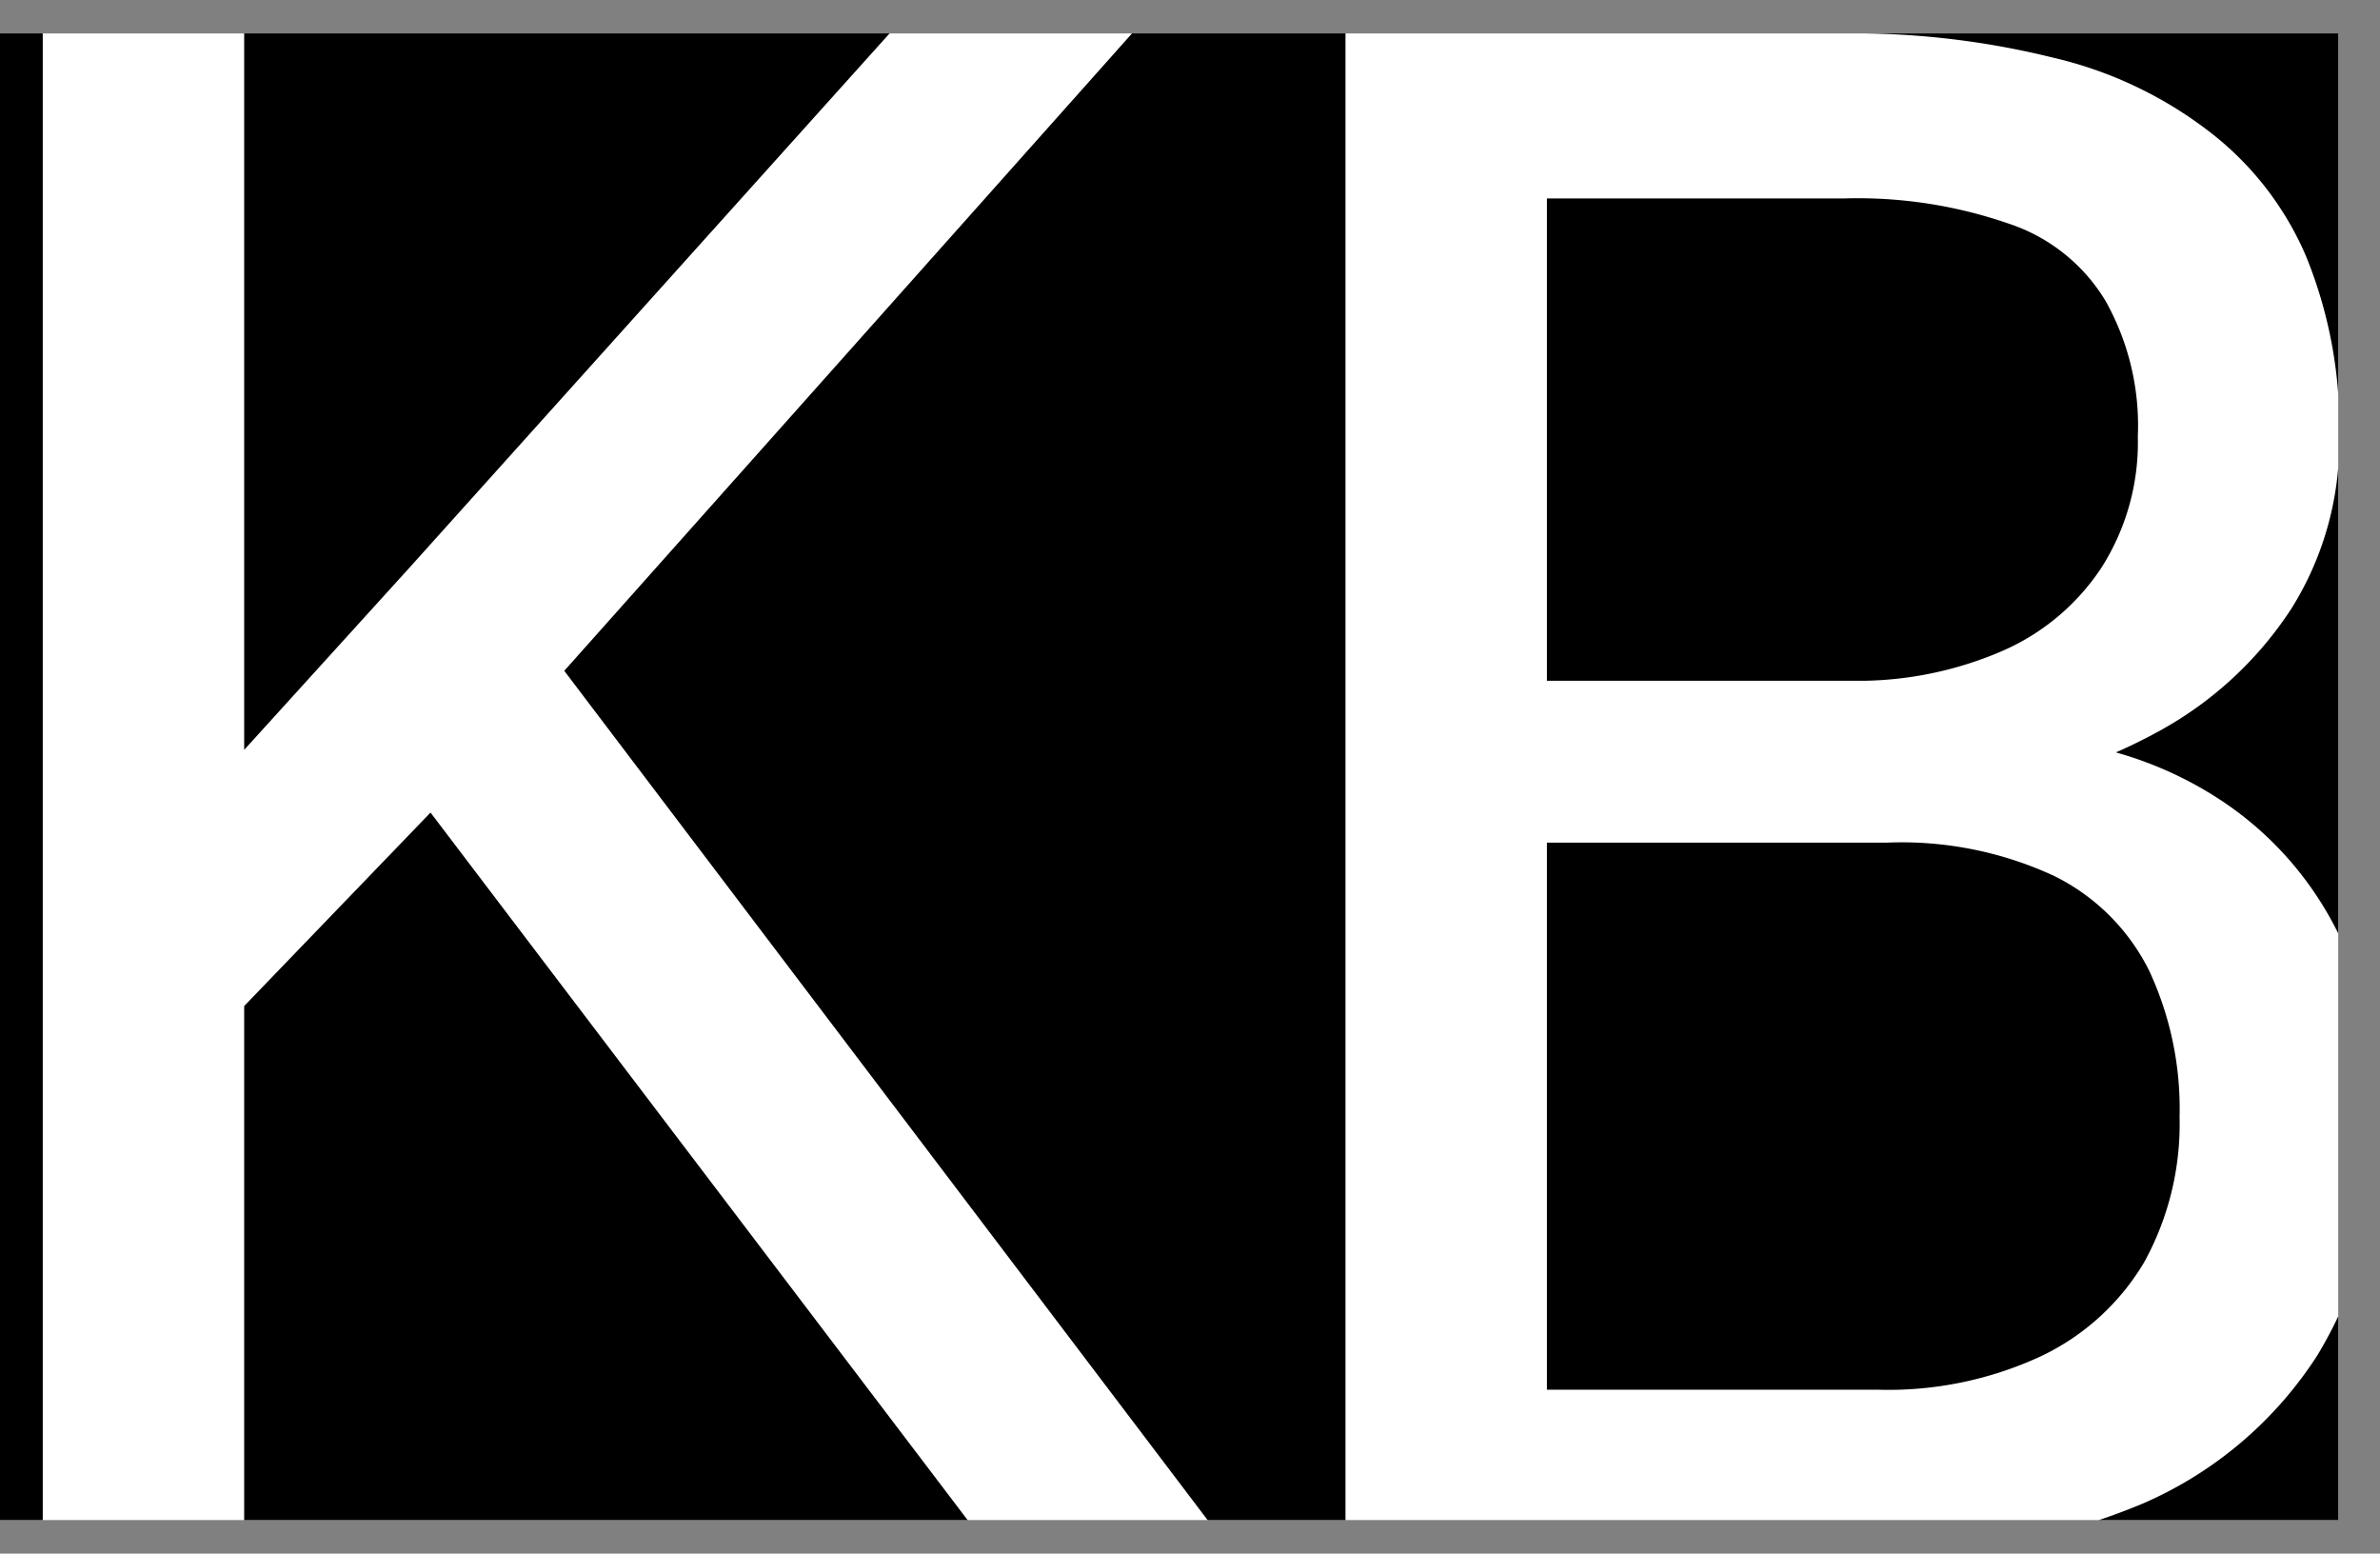 <svg id="Layer_1" data-name="Layer 1" xmlns="http://www.w3.org/2000/svg" xmlns:xlink="http://www.w3.org/1999/xlink" viewBox="0 0 142.5 93"><rect x="0" y="0" width="142.5" height="93" fill="#808080" stroke="none"/><defs><style>.cls-1{fill:none;}.cls-2{clip-path:url(#clip-path);}.cls-3{fill:#fff;}</style><clipPath id="clip-path" transform="translate(0 2)"><rect class="cls-1" width="140" height="89"/></clipPath></defs><g class="cls-2"><rect class="cls-3" y="2" width="140" height="89"/><rect y="2" width="140" height="89"/><path class="cls-3" d="M14.62-2V89H2.56V-2ZM69.56-2,31.75,40.44,10.5,62.5l-2-12.87L24.5,32,55.06-2ZM57.94,89,24.25,44.63l7.19-9.57L72.31,89Z" transform="translate(0 2)"/><path class="cls-3" d="M113,48.44H89.94l-.13-9.69h20.94A21.76,21.76,0,0,0,119.81,37a13.62,13.62,0,0,0,6-5A13.94,13.94,0,0,0,128,24.13,15.24,15.24,0,0,0,126.06,16a10.67,10.67,0,0,0-5.81-4.62,27.62,27.62,0,0,0-9.87-1.5H92.62V91H80.56V0h29.82a49.53,49.53,0,0,1,12.5,1.44,24.34,24.34,0,0,1,9.31,4.37,18.63,18.63,0,0,1,5.87,7.5,27,27,0,0,1,2,10.94,18.77,18.77,0,0,1-2.87,10.19,22.1,22.1,0,0,1-8,7.37,31.3,31.3,0,0,1-11.88,3.69ZM112.44,91H85.19L92,81.19h20.44a21.7,21.7,0,0,0,9.75-2,14.31,14.31,0,0,0,6.19-5.63,17.15,17.15,0,0,0,2.12-8.68,19.58,19.58,0,0,0-1.81-8.75A12.54,12.54,0,0,0,123,50.44a21.69,21.69,0,0,0-10-2H95.81l.13-9.69h23.5l2.56,3.5A22.45,22.45,0,0,1,133.12,46a20.27,20.27,0,0,1,6.94,8,23.62,23.62,0,0,1,2.44,10.75,26.2,26.2,0,0,1-3.75,14.38A23.54,23.54,0,0,1,128.31,88,38.81,38.81,0,0,1,112.44,91Z" transform="translate(0 2)"/></g></svg>